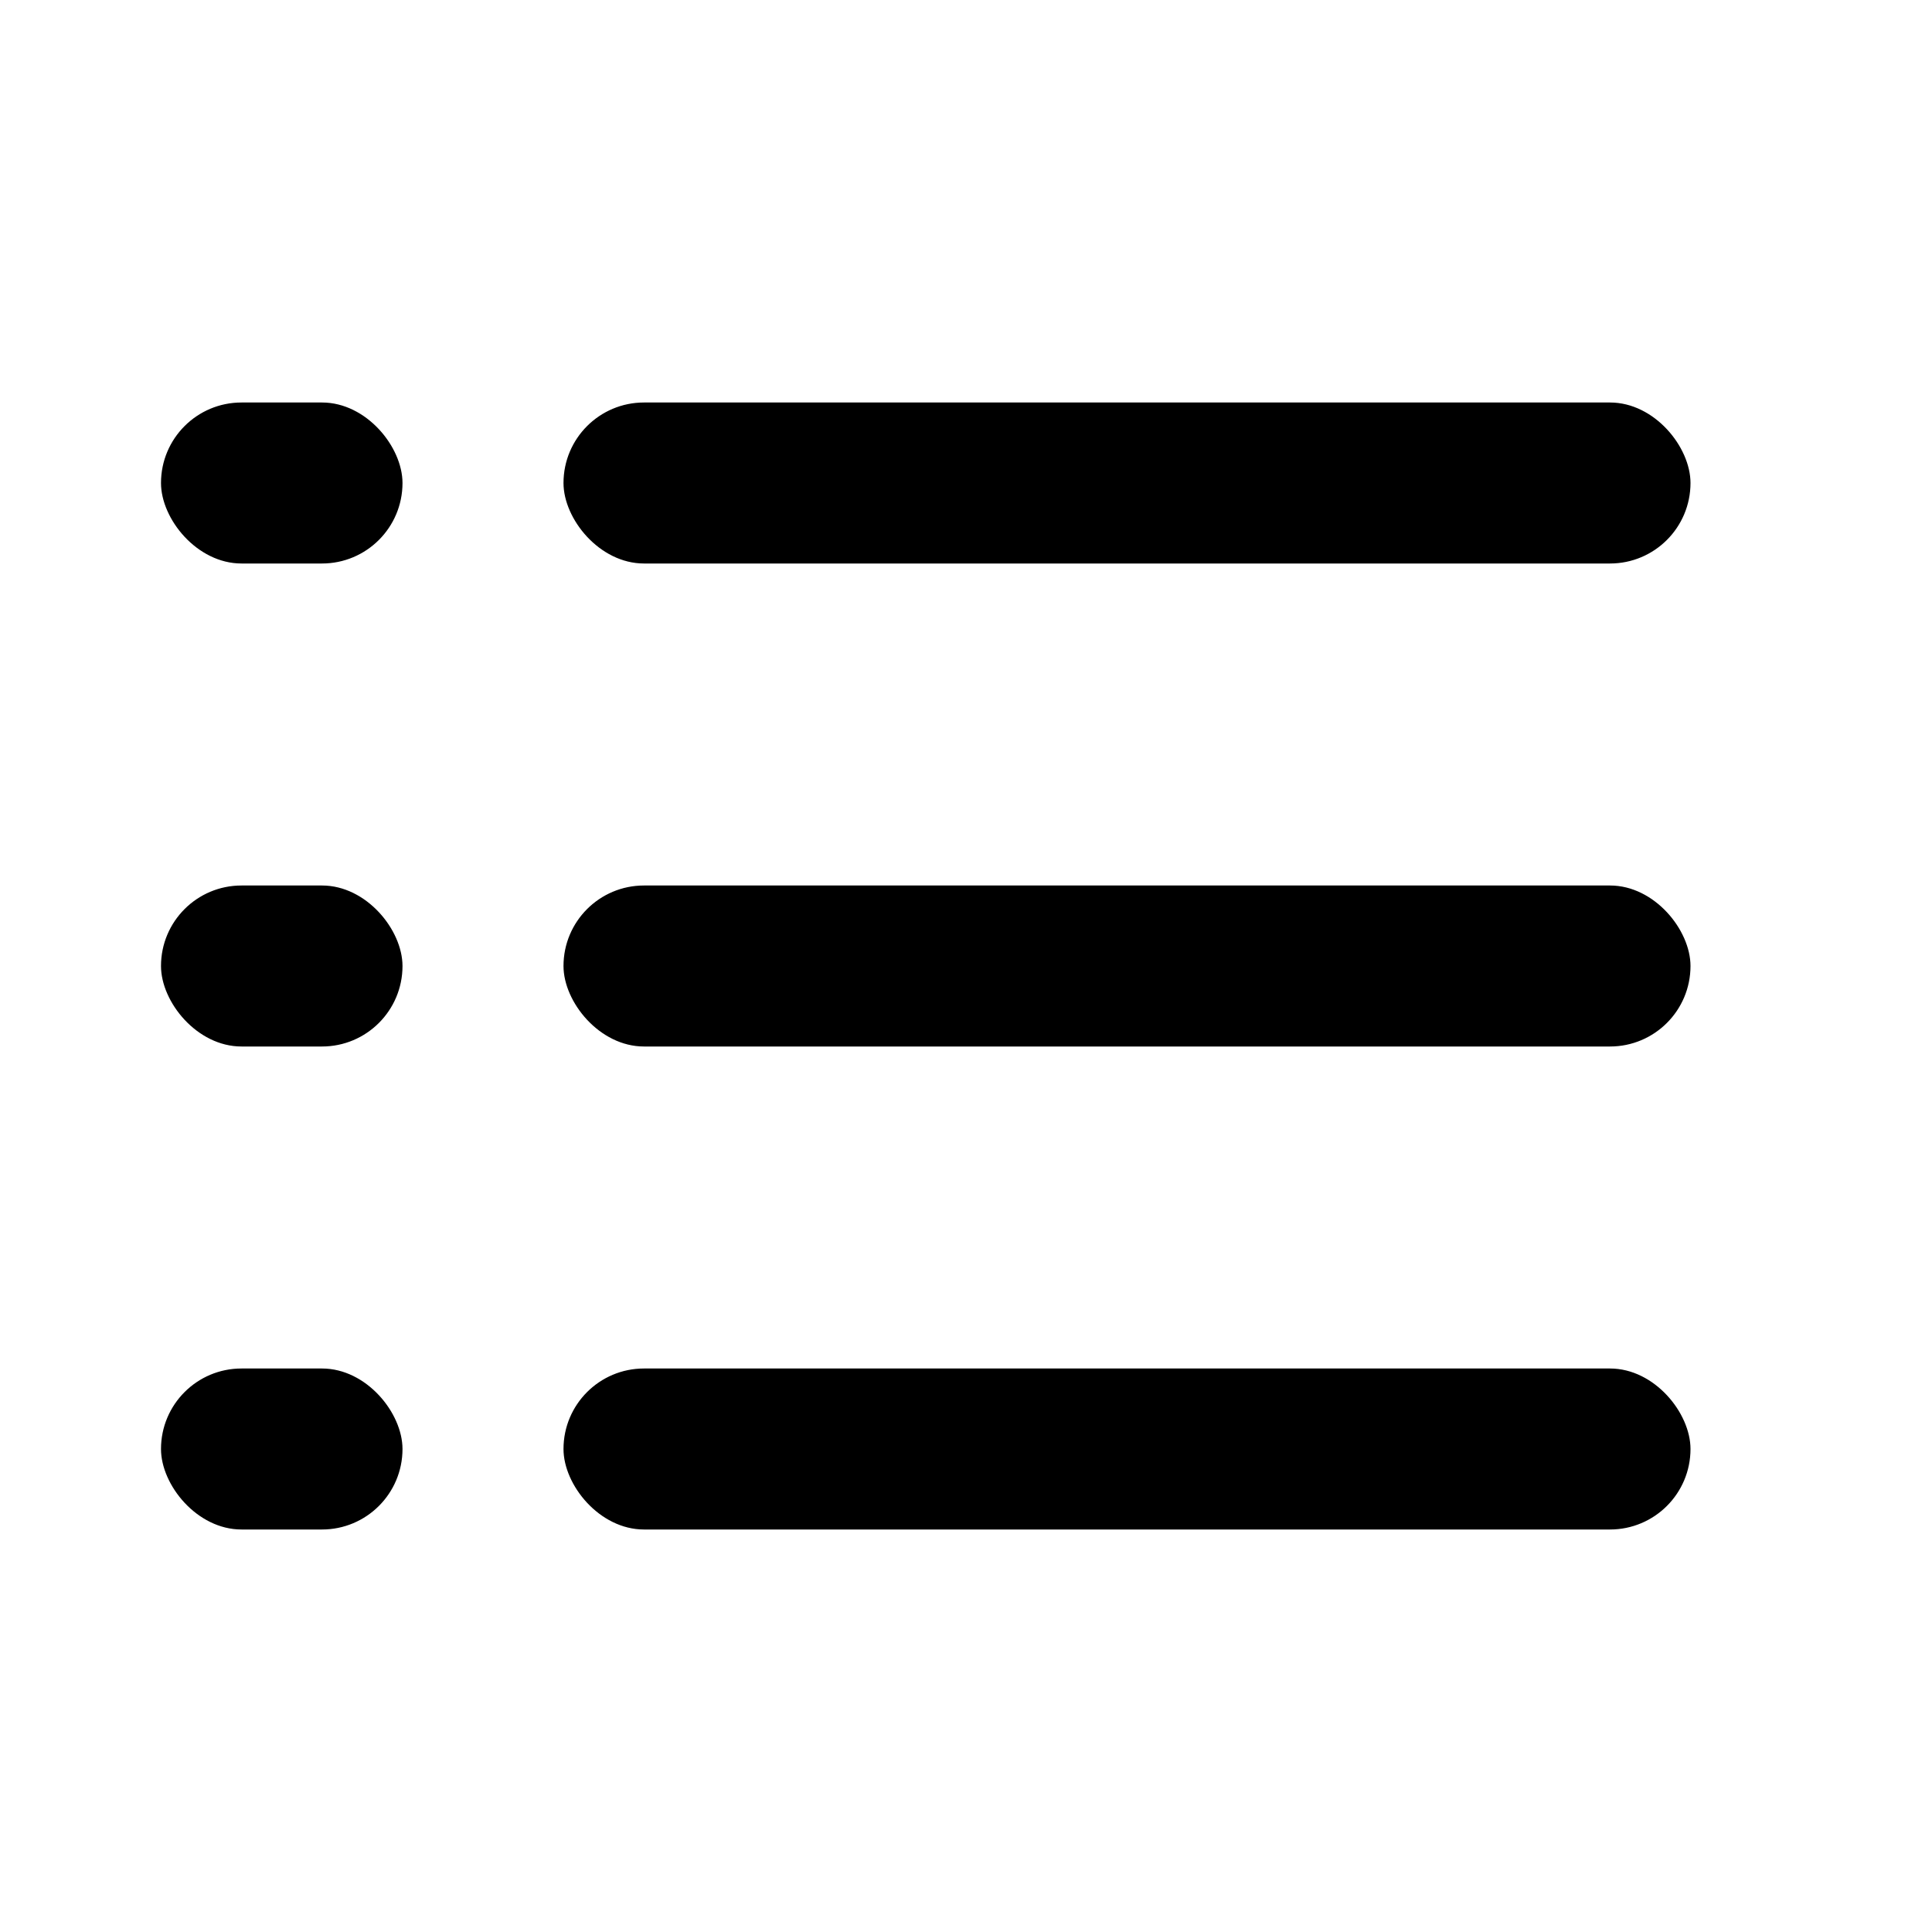 <svg width="24" height="24" viewBox="0 0 24 24" fill="none" xmlns="http://www.w3.org/2000/svg">
<rect x="2" y="5" width="3" height="2" rx="1" fill="black"/>
<rect x="7" y="5" width="14" height="2" rx="1" fill="black"/>
<rect x="2" y="11" width="3" height="2" rx="1" fill="black"/>
<rect x="7" y="11" width="14" height="2" rx="1" fill="black"/>
<rect x="2" y="17" width="3" height="2" rx="1" fill="black"/>
<rect x="7" y="17" width="14" height="2" rx="1" fill="black"/>
</svg>
